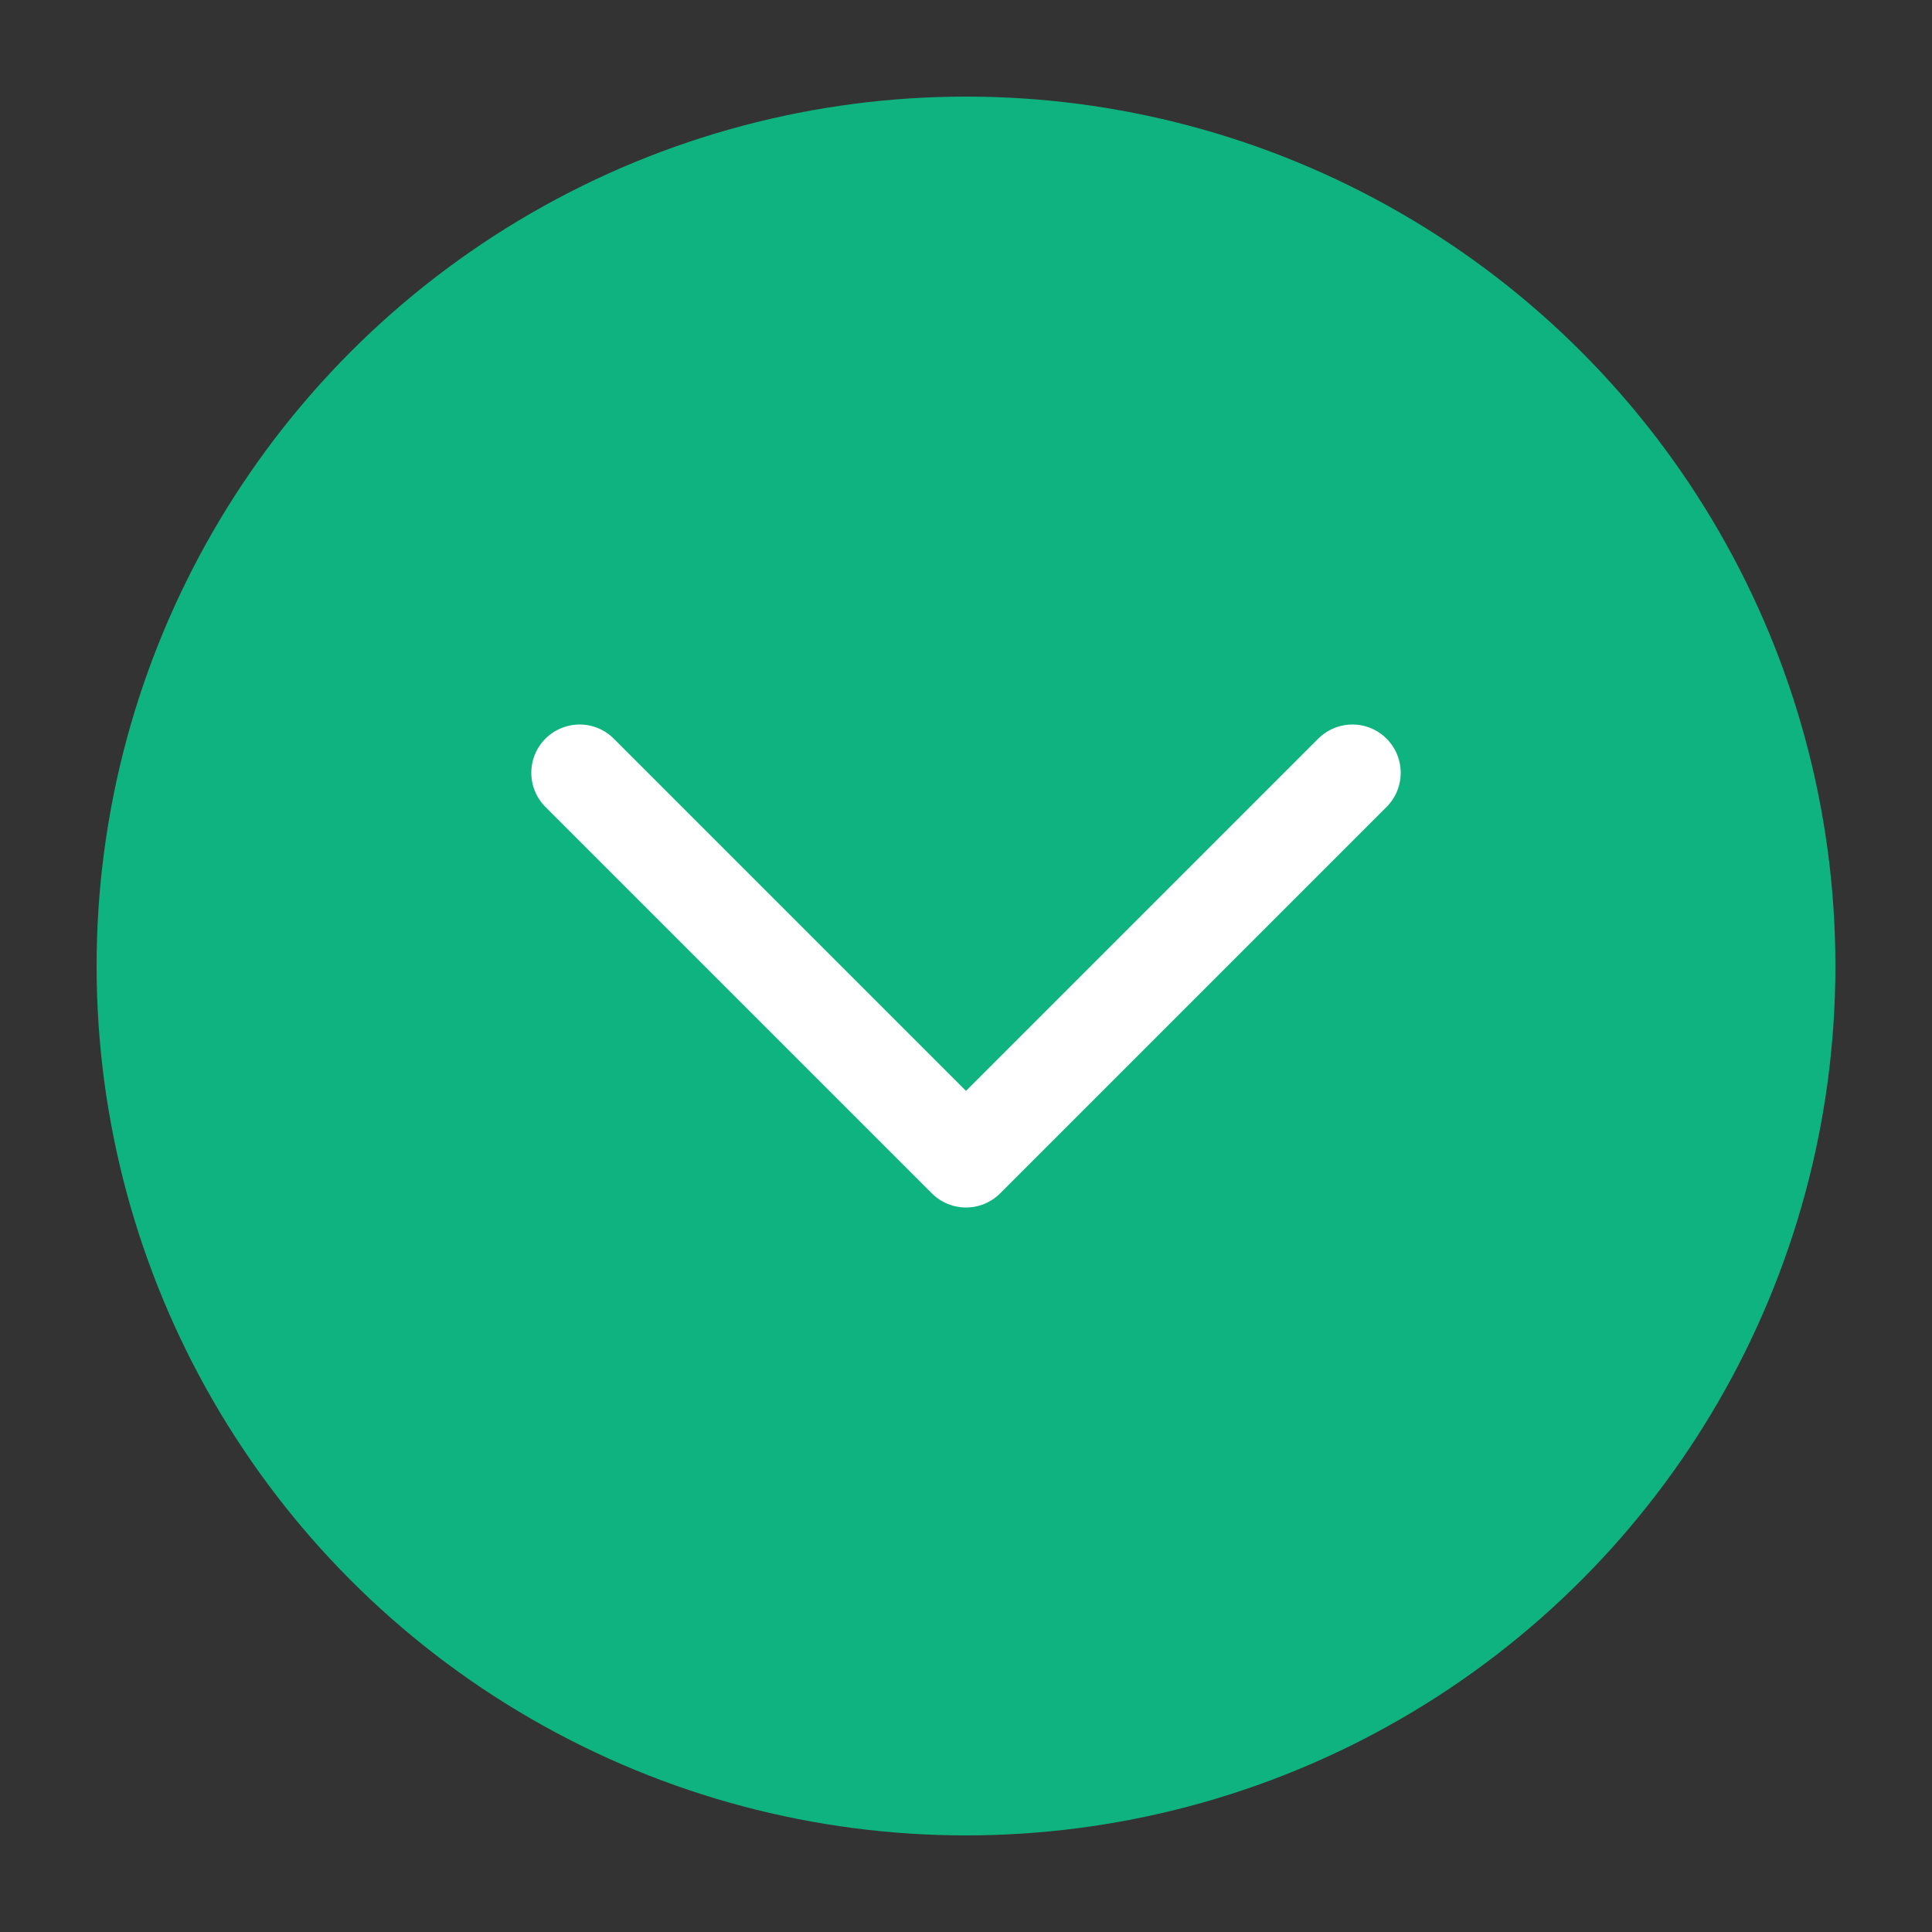 <svg xmlns="http://www.w3.org/2000/svg" viewBox="0 0 40 40" width="40" height="40">
  <rect x="0" y="0" width="40" height="40" fill="#333333" stroke="none"/>
  <circle cx="20" cy="20" r="18" fill="#0fb37f"/>
  <path d="M12 16l8 8 8-8" stroke="white" stroke-width="2" fill="none" stroke-linecap="round" stroke-linejoin="round"/>
</svg>
